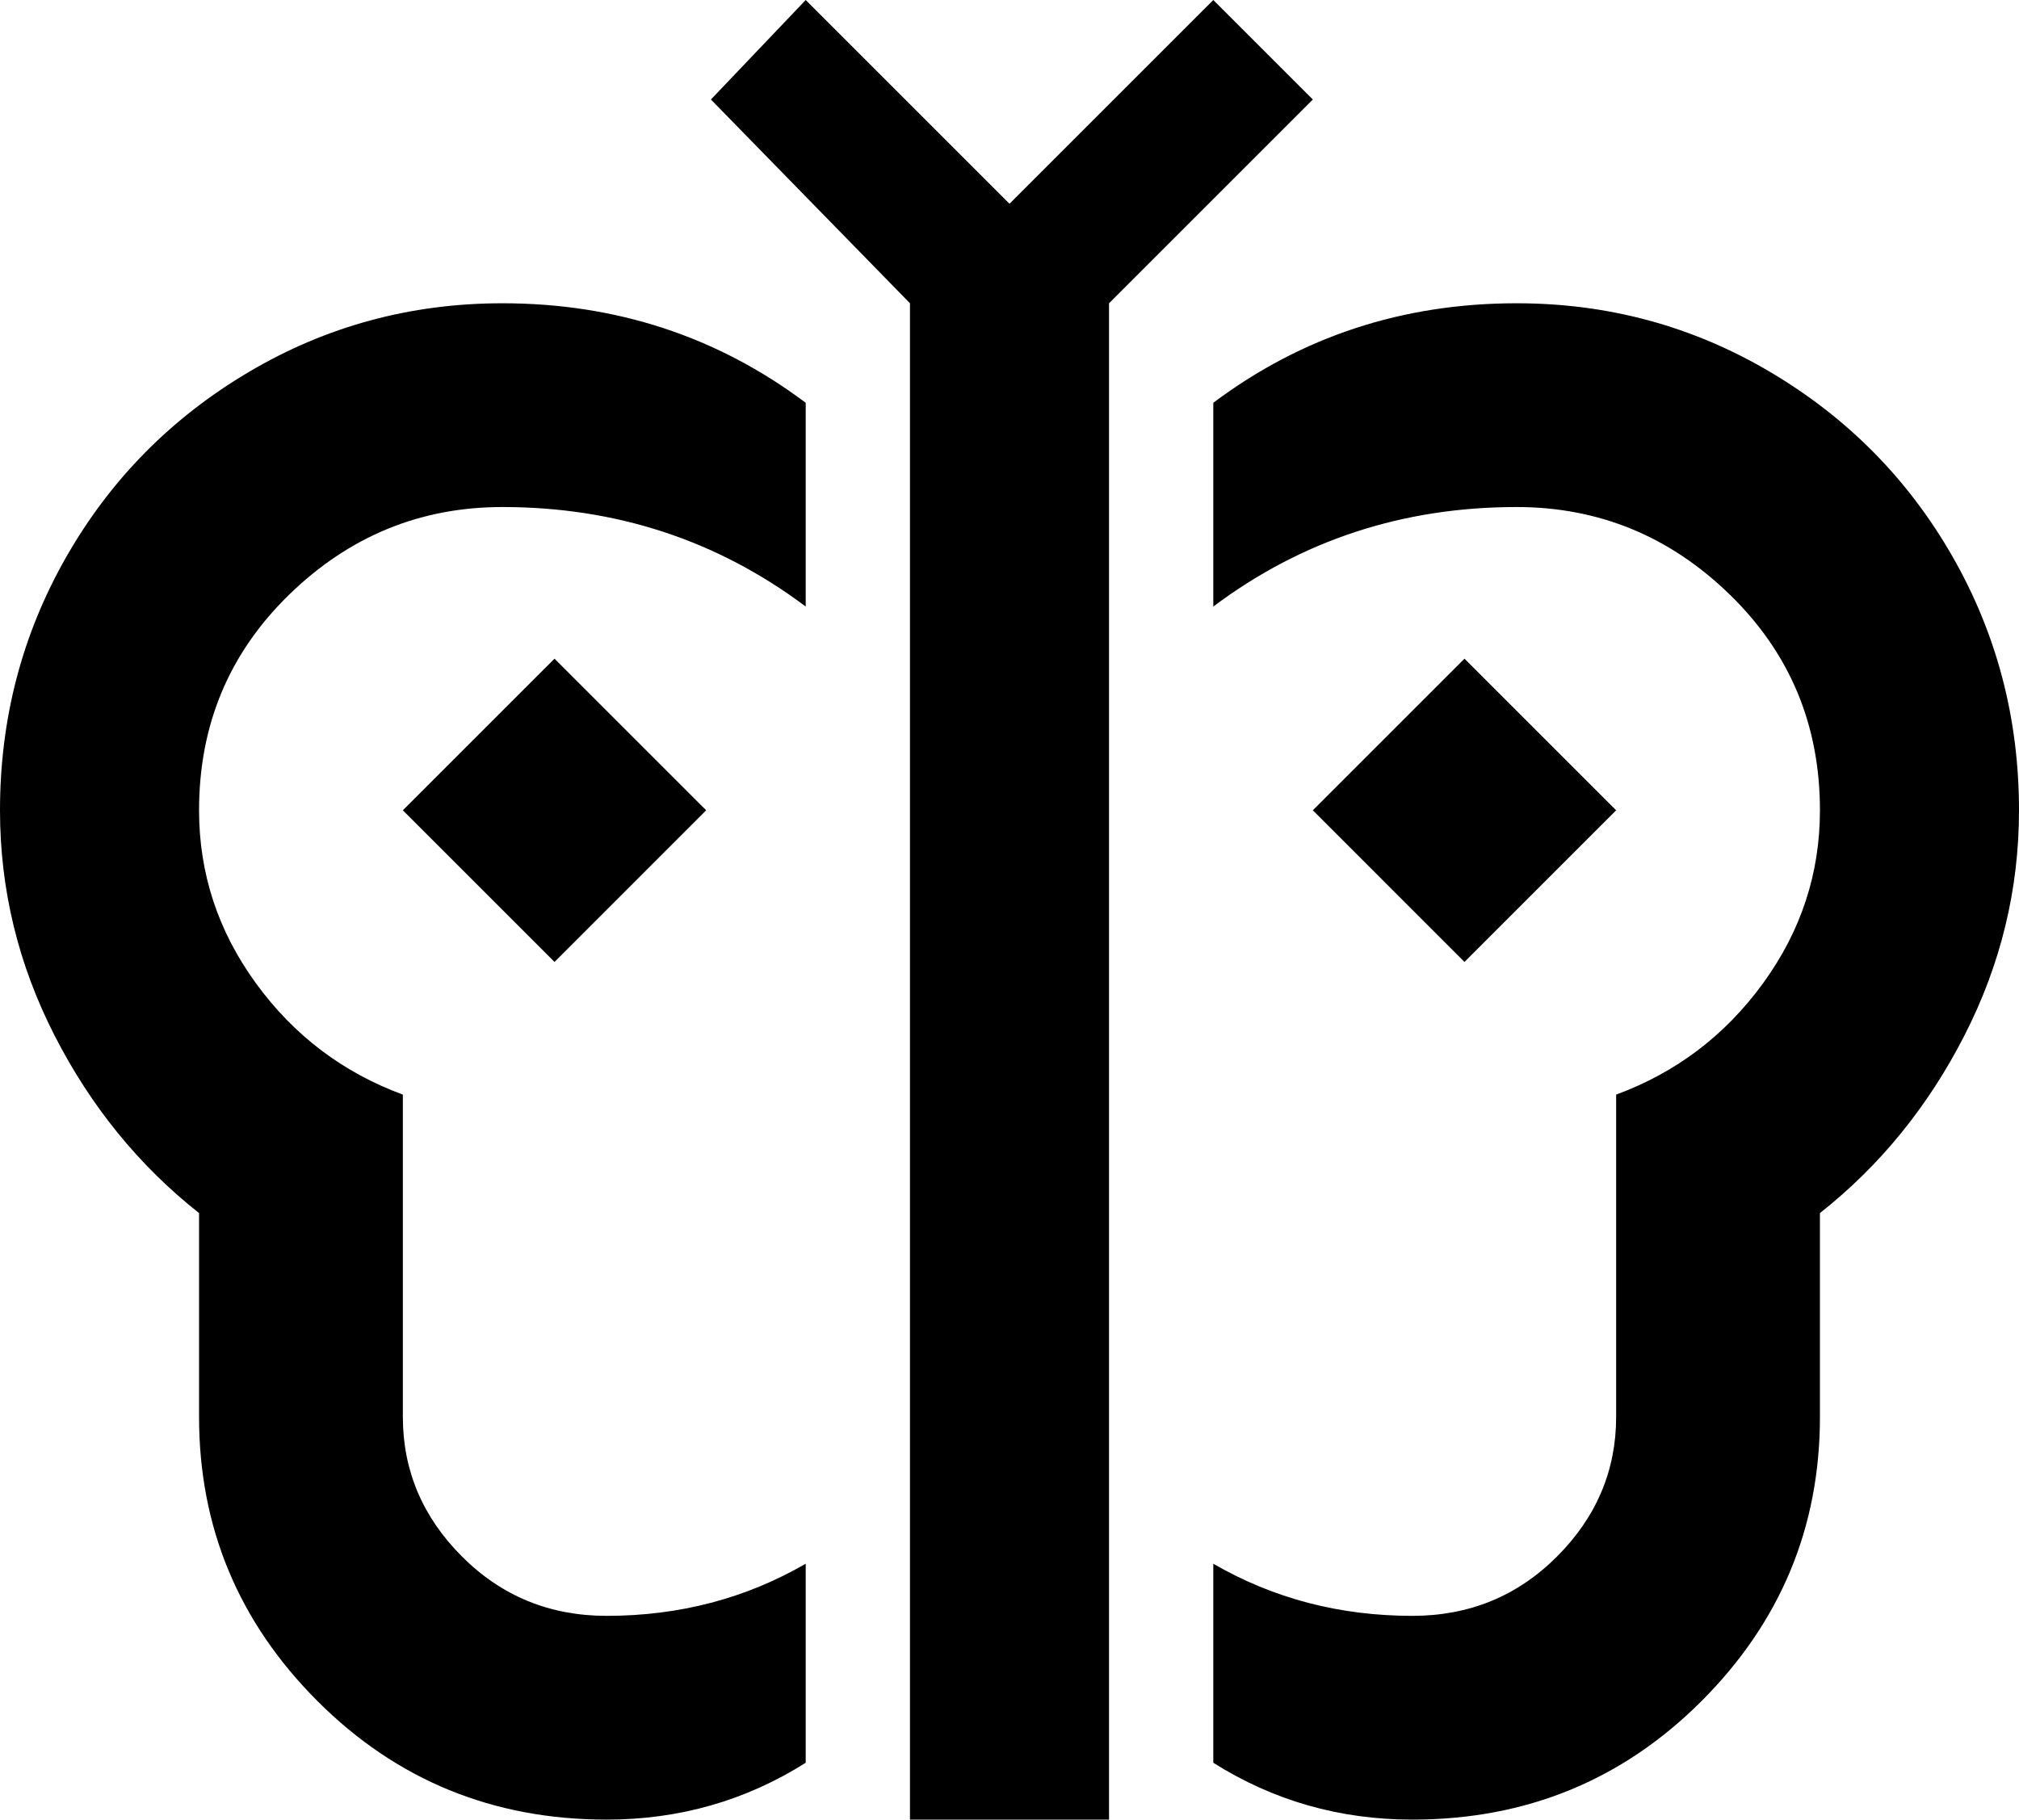 <svg xmlns="http://www.w3.org/2000/svg" viewBox="43 0 426 384">
      <g transform="scale(1 -1) translate(0 -384)">
        <path d="M277 0H235V320L193 363L213 384L256 341L299 384L320 363L277 320ZM299 256V299Q327 320 363 320Q392 320 416.5 305.5Q441 291 455.0 266.5Q469 242 469 213Q469 188 457.5 165.5Q446 143 427 128V85Q427 50 402.0 25.0Q377 0 341 0Q318 0 299 12V54Q318 43 341 43Q359 43 371.5 55.5Q384 68 384 85V153Q403 160 415.0 176.5Q427 193 427 213Q427 240 408.0 258.5Q389 277 363 277Q327 277 299 256ZM213 256Q185 277 149 277Q123 277 104.0 258.5Q85 240 85 213Q85 193 97.0 176.5Q109 160 128 153V85Q128 68 140.5 55.5Q153 43 171 43Q194 43 213 54V12Q194 0 171 0Q135 0 110.0 25.0Q85 50 85 85V128Q66 143 54.5 165.5Q43 188 43 213Q43 242 57.0 266.5Q71 291 95.5 305.5Q120 320 149 320Q185 320 213 299ZM192 213 160 245 128 213 160 181ZM384 213 352 245 320 213 352 181Z" />
      </g>
    </svg>